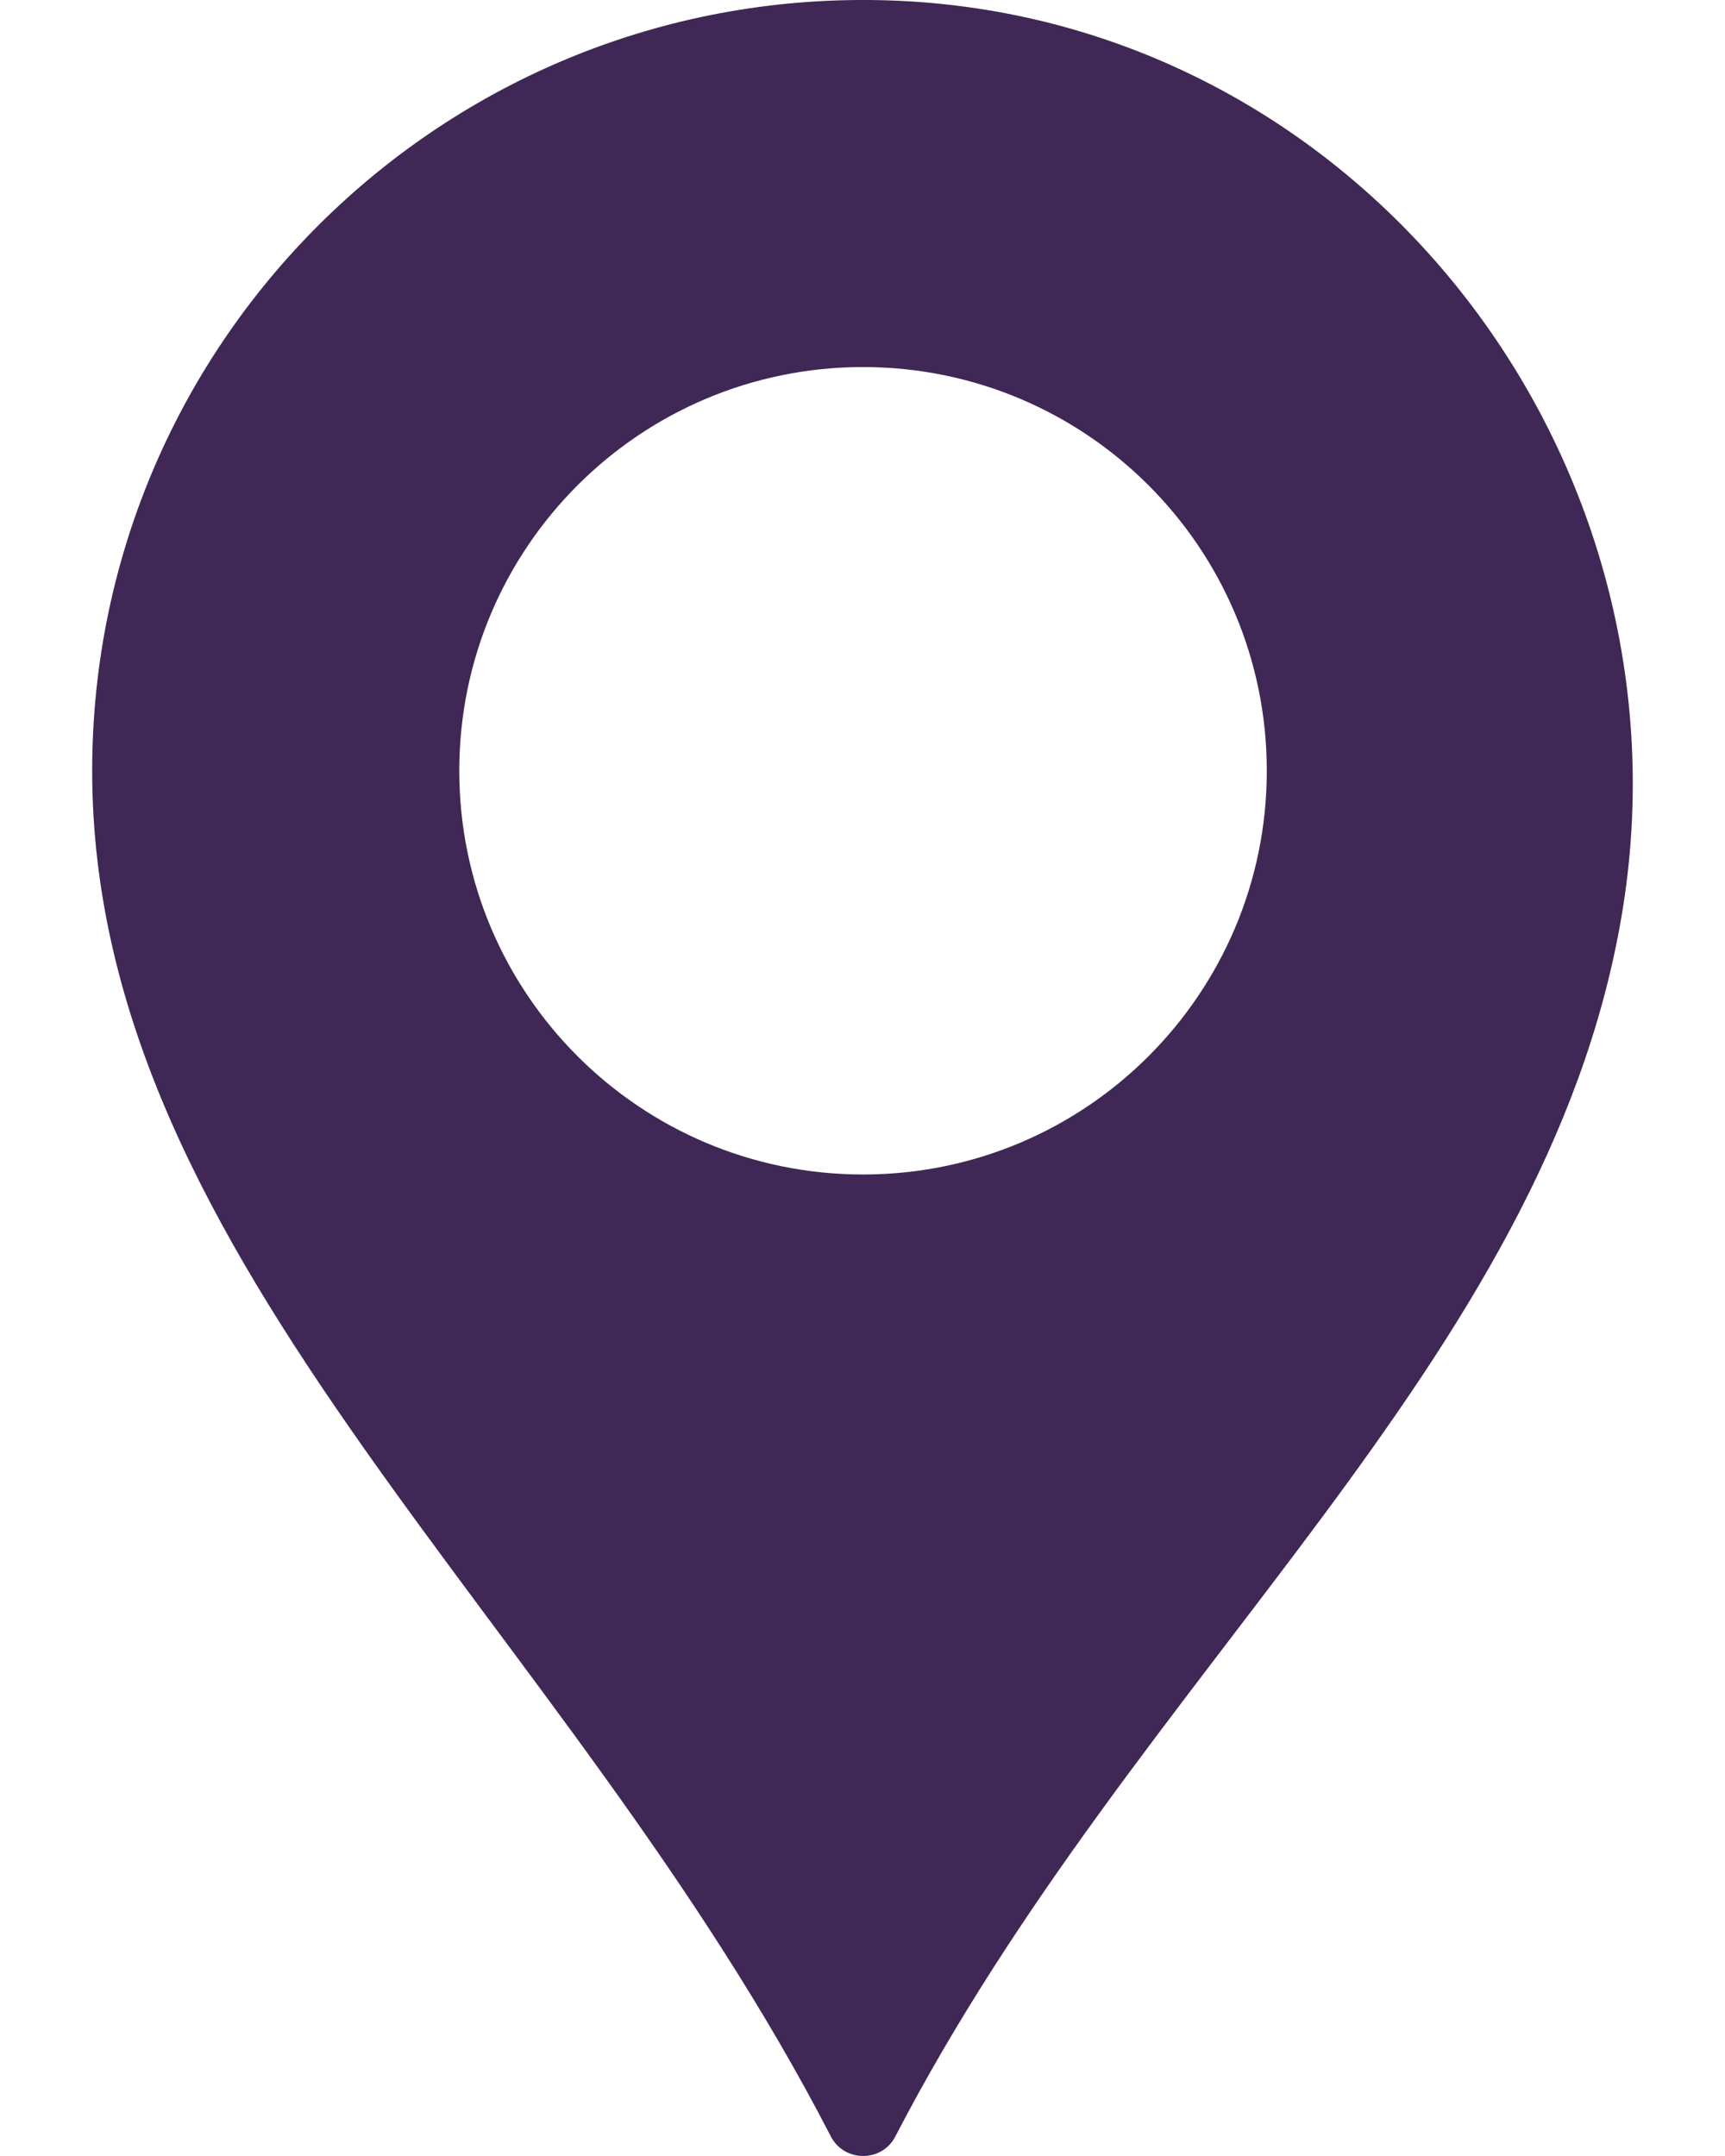 <svg width="16" height="20" viewBox="0 0 16 20" fill="none" xmlns="http://www.w3.org/2000/svg">
<path d="M8.253 0.004C4.191 -0.133 0.855 3.119 0.855 7.15C0.855 11.724 5.245 15.044 7.706 19.818C7.831 20.06 8.18 20.061 8.305 19.818C10.531 15.523 14.335 12.642 15.04 8.503C15.77 4.221 12.594 0.151 8.253 0.004ZM8.005 10.895C5.937 10.895 4.26 9.218 4.26 7.15C4.26 5.081 5.937 3.405 8.005 3.405C10.073 3.405 11.75 5.081 11.75 7.15C11.75 9.218 10.073 10.895 8.005 10.895Z" fill="#3F2855"/>
</svg>
